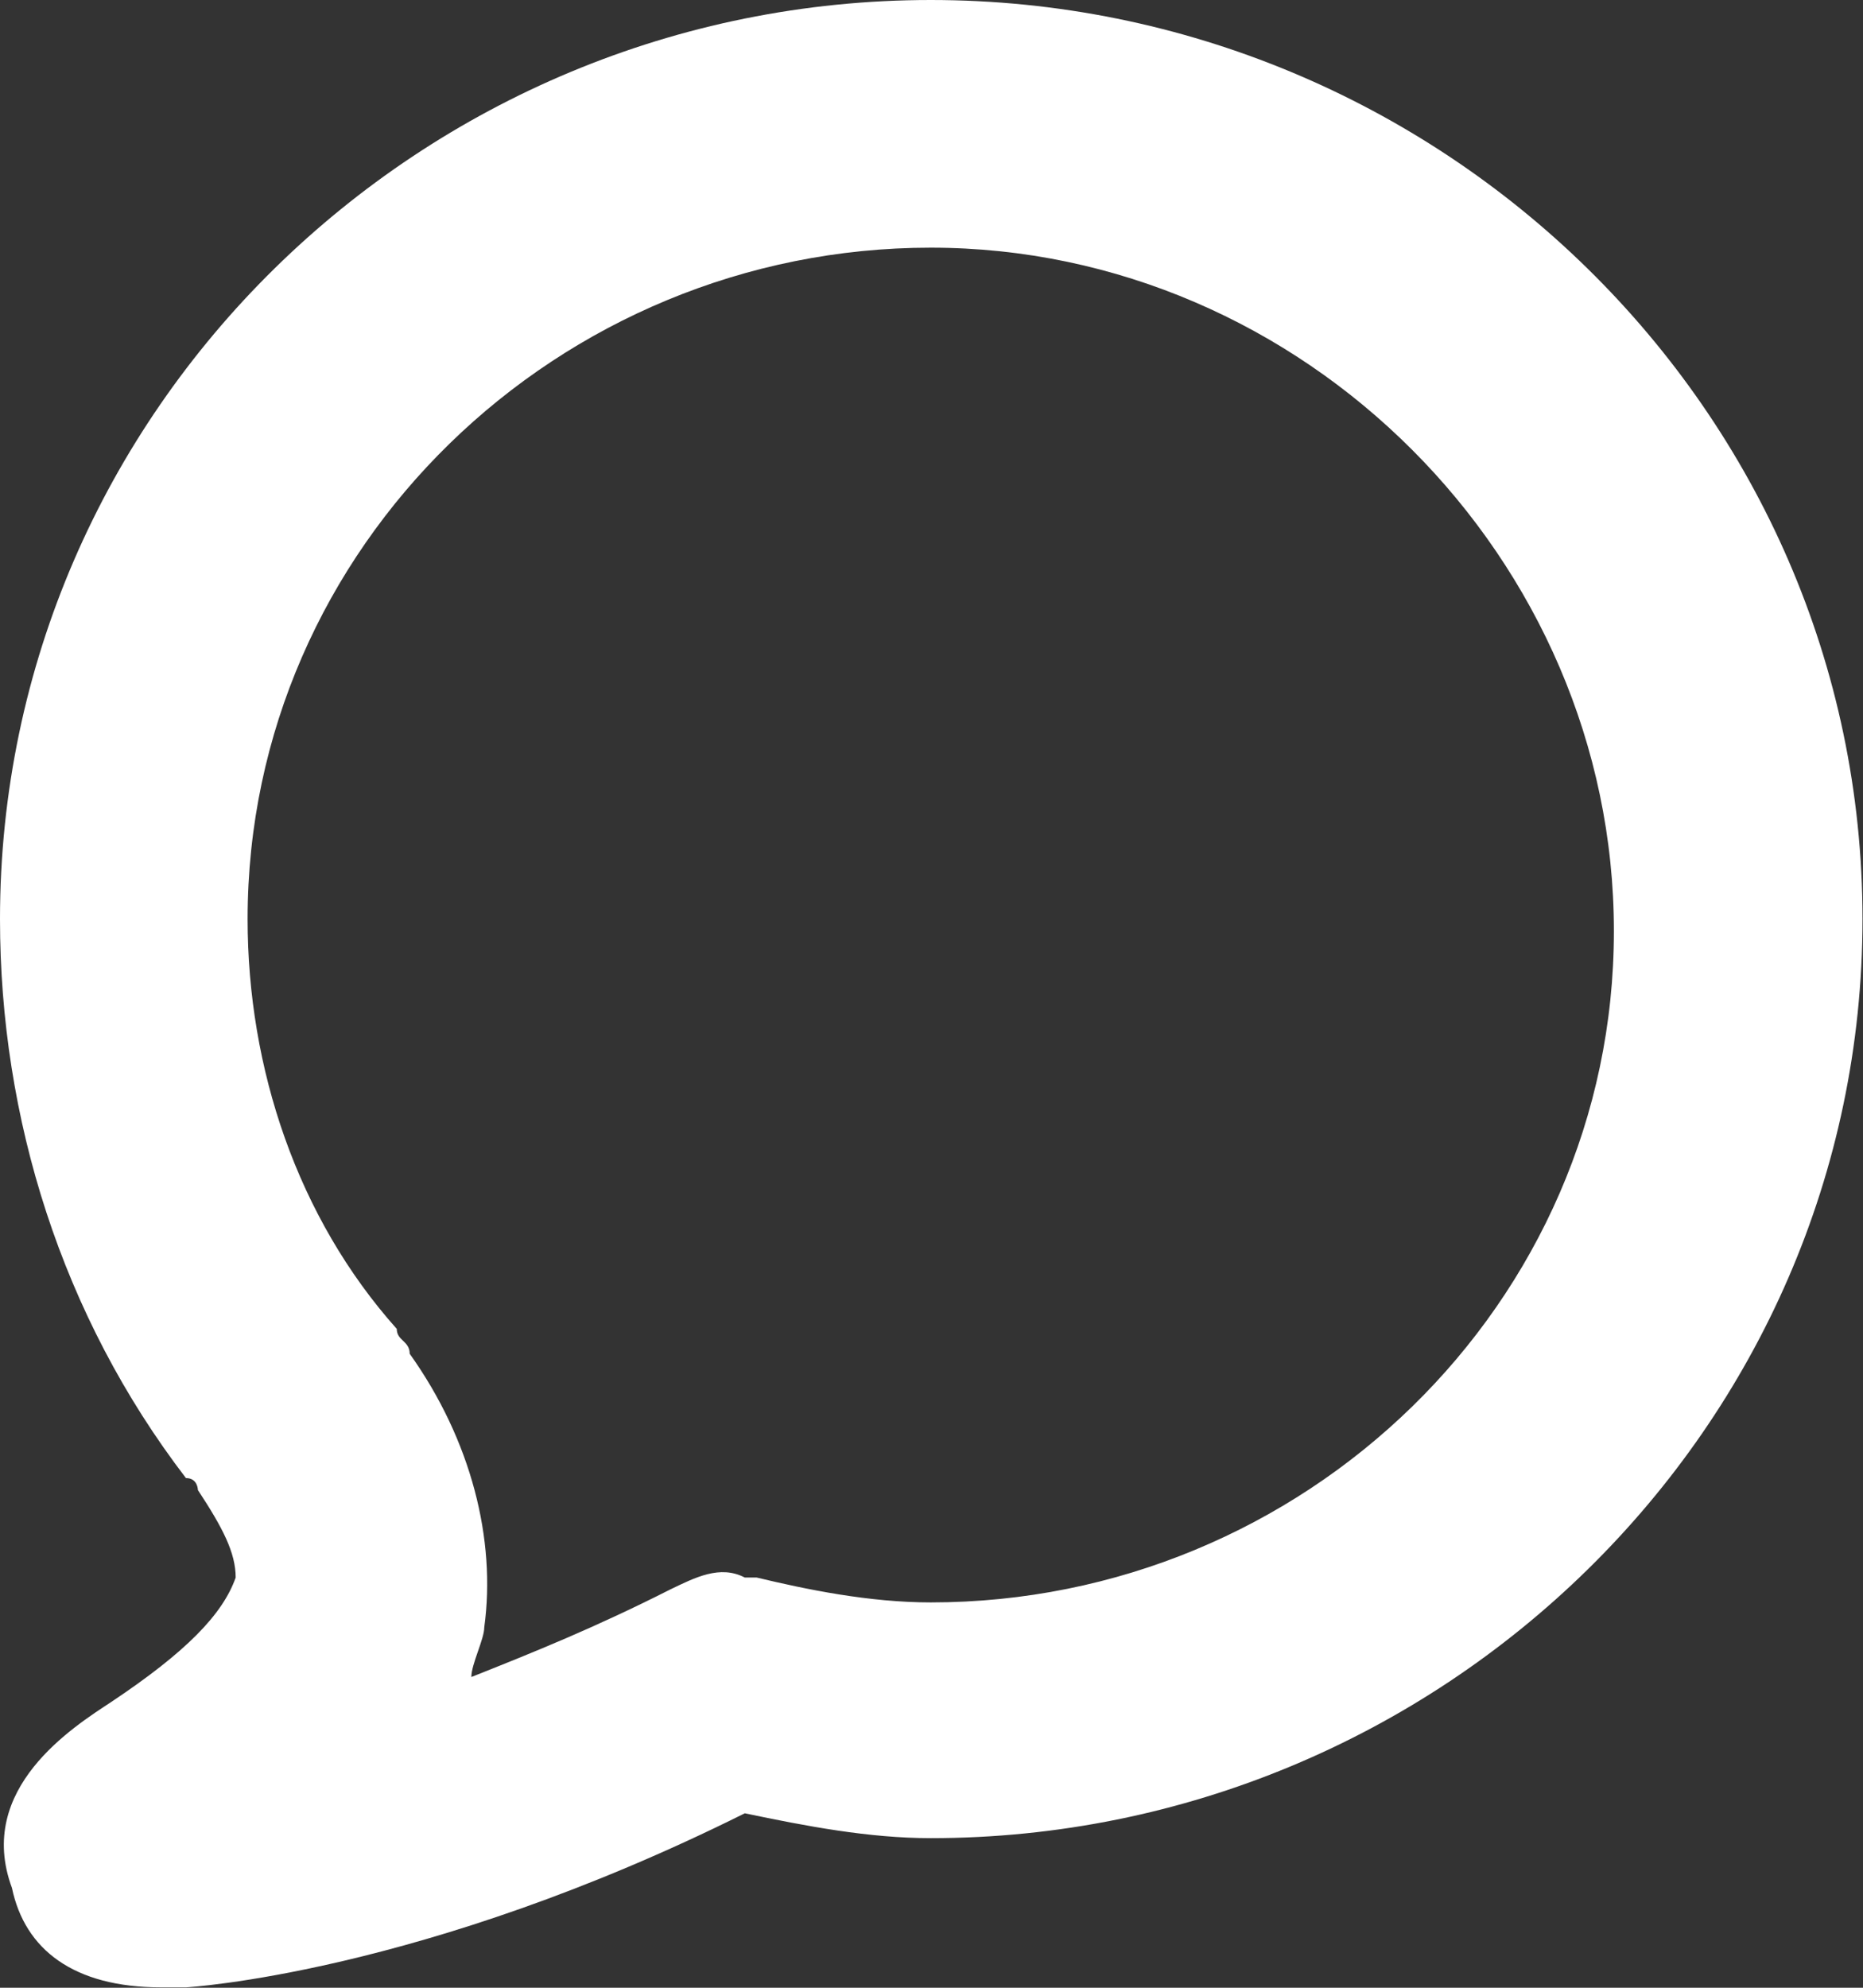 <svg width="18.735" height="19.984" viewBox="0 0 18.735 19.984" fill="none" xmlns="http://www.w3.org/2000/svg" xmlns:xlink="http://www.w3.org/1999/xlink">
	<rect x="0" y="0" width="18.735" height="19.984" fill="#333333" stroke="none"/>
	<desc>
			Created with Pixso.
	</desc>
	<defs/>
	<path id="Vector" d="M1.62 19.98C0.74 19.98 0.25 19.6 0.12 18.98C-0.25 17.98 0.74 17.36 1.12 17.11C1.87 16.61 2.24 16.23 2.37 15.86C2.37 15.61 2.24 15.36 1.99 14.98C1.99 14.98 1.99 14.86 1.87 14.86C0.62 13.23 0 11.24 0 9.24C0 4.12 4.24 0 9.36 0C14.48 0 18.73 4.12 18.73 9.24C18.73 14.36 14.48 18.48 9.36 18.48C8.74 18.48 8.11 18.36 7.49 18.23C4.24 19.85 1.87 19.98 1.87 19.98C1.74 19.98 1.74 19.98 1.62 19.98ZM4.12 13.61C4.74 14.48 4.99 15.48 4.87 16.36C4.87 16.48 4.74 16.73 4.74 16.86C5.37 16.61 5.99 16.36 6.74 15.98C6.99 15.86 7.24 15.73 7.49 15.86L7.61 15.86C8.11 15.98 8.74 16.11 9.36 16.11C13.11 16.11 16.23 13.11 16.23 9.36C16.23 5.62 13.11 2.49 9.36 2.49C5.62 2.49 2.49 5.49 2.49 9.24C2.49 10.74 2.99 12.24 3.99 13.36C3.99 13.48 4.12 13.48 4.12 13.61Z" fill="#FFFFFF" fill-opacity="1" fill-rule="nonzero"/>
</svg>

